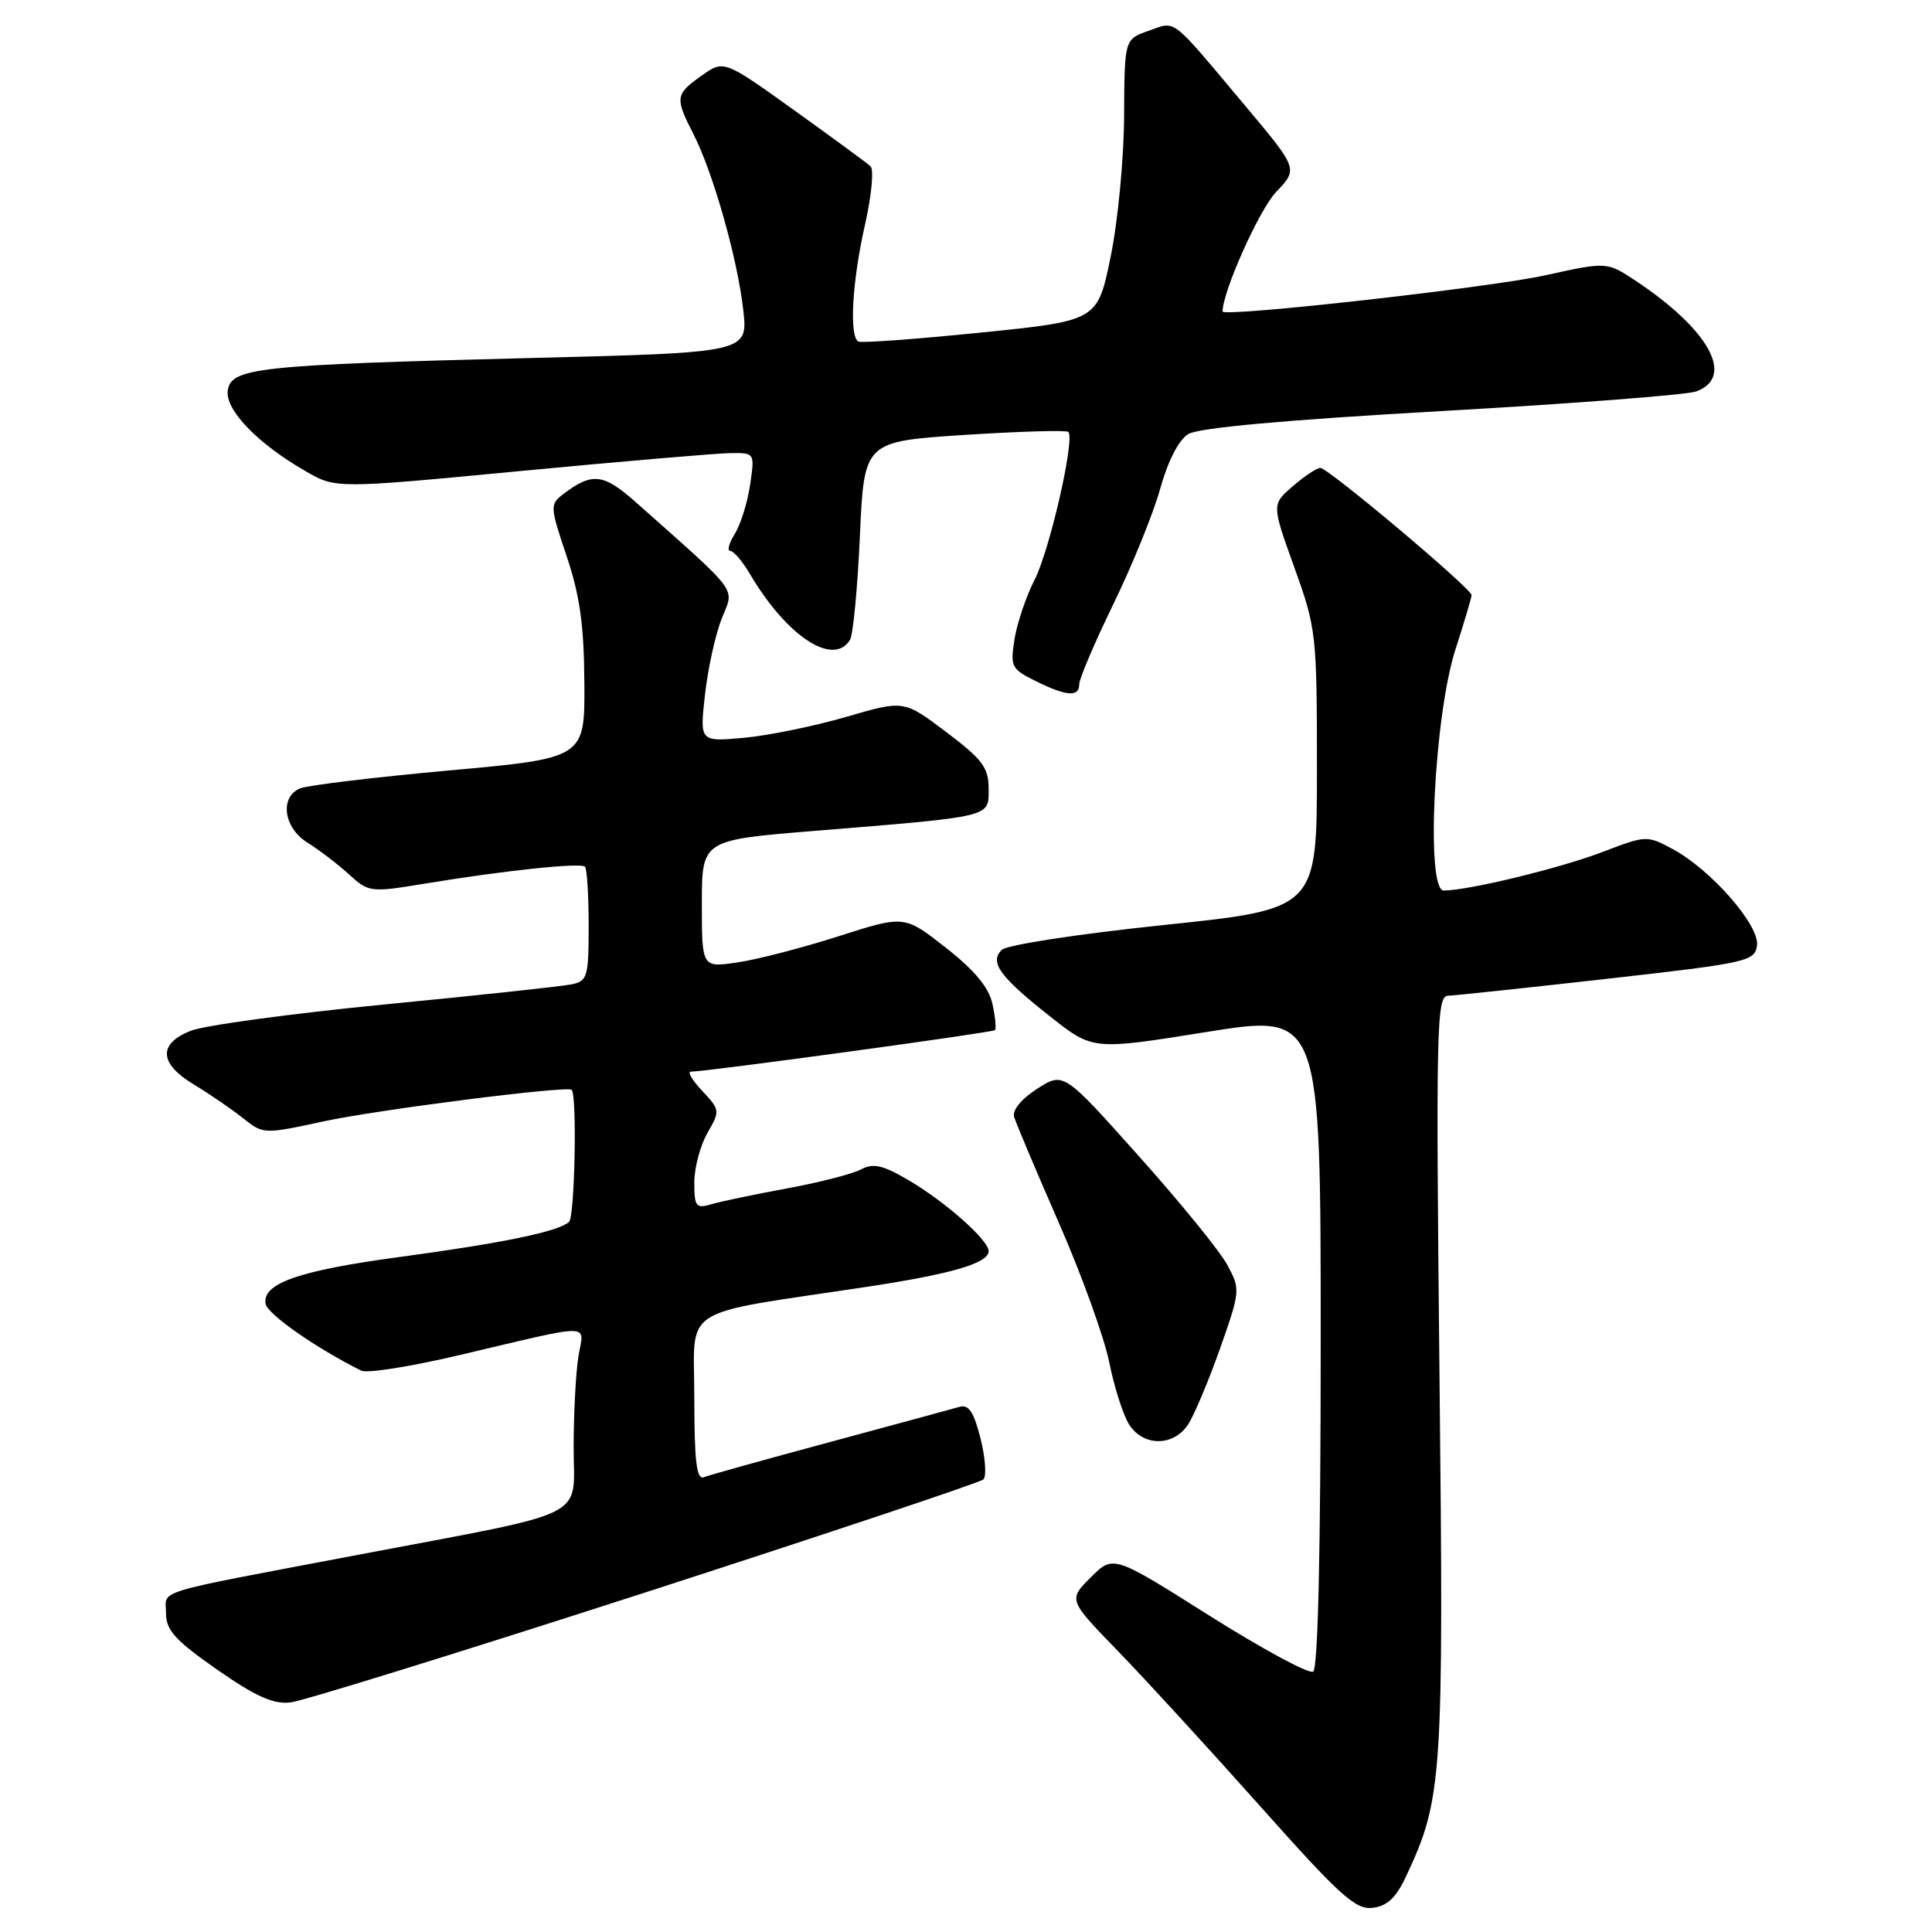 <?xml version="1.0" encoding="UTF-8" standalone="no"?>
<!DOCTYPE svg PUBLIC "-//W3C//DTD SVG 1.1//EN" "http://www.w3.org/Graphics/SVG/1.1/DTD/svg11.dtd" >
<svg xmlns="http://www.w3.org/2000/svg" xmlns:xlink="http://www.w3.org/1999/xlink" version="1.1" viewBox="0 0 256 256">
 <g >
 <path fill="currentColor"
d=" M 186.28 248.69 C 191.14 238.35 191.31 235.86 190.74 182.25 C 190.26 136.13 190.35 132.00 191.86 131.94 C 192.76 131.91 202.28 130.90 213.00 129.69 C 231.53 127.60 232.52 127.38 232.81 125.29 C 233.19 122.64 226.73 115.24 221.63 112.50 C 218.24 110.68 218.11 110.68 212.35 112.89 C 206.72 115.04 194.55 118.00 191.30 118.00 C 188.89 118.00 190.02 94.81 192.87 86.00 C 194.03 82.42 194.98 79.21 194.99 78.86 C 195.00 78.00 175.99 62.00 174.95 62.00 C 174.49 62.00 172.85 63.09 171.31 64.42 C 168.50 66.84 168.50 66.84 171.50 75.17 C 174.42 83.29 174.50 83.97 174.50 101.98 C 174.50 120.45 174.50 120.45 154.20 122.57 C 142.75 123.77 133.39 125.21 132.73 125.87 C 131.08 127.52 132.47 129.42 139.20 134.73 C 144.81 139.16 144.81 139.16 159.90 136.74 C 175.00 134.33 175.00 134.33 175.00 177.60 C 175.00 205.49 174.64 221.10 174.00 221.50 C 173.44 221.84 167.26 218.50 160.25 214.08 C 147.51 206.03 147.51 206.03 144.53 209.01 C 141.55 211.99 141.55 211.99 148.11 218.75 C 151.71 222.46 160.19 231.71 166.95 239.30 C 177.52 251.17 179.61 253.07 181.87 252.80 C 183.79 252.58 184.97 251.48 186.28 248.69 Z  M 85.50 211.01 C 109.70 203.18 129.86 196.44 130.30 196.04 C 130.74 195.63 130.57 193.19 129.93 190.62 C 129.03 187.07 128.36 186.06 127.12 186.42 C 126.23 186.68 118.53 188.77 110.00 191.07 C 101.47 193.37 93.94 195.47 93.25 195.74 C 92.30 196.10 92.00 193.60 92.00 185.21 C 92.00 172.78 89.59 174.33 115.00 170.49 C 126.15 168.80 131.00 167.37 131.00 165.78 C 131.00 164.32 125.26 159.24 120.39 156.38 C 116.96 154.37 115.71 154.09 114.09 154.95 C 112.98 155.55 108.57 156.68 104.29 157.47 C 100.00 158.26 95.49 159.20 94.25 159.57 C 92.22 160.17 92.00 159.89 92.00 156.70 C 92.00 154.75 92.78 151.80 93.73 150.14 C 95.43 147.19 95.41 147.07 93.06 144.56 C 91.73 143.15 91.05 142.00 91.54 142.00 C 93.60 142.00 131.51 136.82 131.83 136.50 C 132.03 136.30 131.88 134.73 131.50 133.01 C 131.03 130.84 129.14 128.57 125.32 125.57 C 119.83 121.27 119.83 121.27 111.17 124.04 C 106.40 125.57 100.36 127.14 97.75 127.52 C 93.00 128.23 93.00 128.23 93.00 119.77 C 93.00 111.32 93.00 111.32 107.75 110.11 C 131.73 108.16 131.00 108.33 131.00 104.51 C 131.00 101.71 130.19 100.63 125.38 97.00 C 119.77 92.76 119.77 92.76 112.13 94.99 C 107.94 96.21 101.85 97.46 98.60 97.76 C 92.71 98.30 92.71 98.30 93.42 92.01 C 93.81 88.54 94.81 84.02 95.64 81.94 C 97.31 77.76 98.20 78.95 84.29 66.58 C 79.96 62.73 78.47 62.56 74.65 65.46 C 72.85 66.83 72.86 67.08 75.08 73.69 C 76.83 78.89 77.39 82.86 77.43 90.48 C 77.50 100.46 77.50 100.46 59.50 102.09 C 49.60 102.99 40.71 104.06 39.75 104.47 C 37.02 105.63 37.58 109.70 40.75 111.66 C 42.26 112.60 44.72 114.47 46.21 115.83 C 48.86 118.25 49.07 118.27 56.21 117.10 C 66.77 115.35 76.95 114.28 77.51 114.84 C 77.78 115.11 78.00 118.62 78.00 122.65 C 78.00 129.43 77.84 130.00 75.75 130.43 C 74.51 130.69 63.38 131.89 51.00 133.09 C 38.62 134.30 27.04 135.87 25.25 136.59 C 20.90 138.34 21.08 140.94 25.76 143.75 C 27.82 144.99 30.71 146.98 32.20 148.16 C 34.88 150.30 34.95 150.30 42.82 148.60 C 50.10 147.03 75.17 143.84 75.75 144.41 C 76.48 145.15 76.16 161.22 75.40 161.91 C 73.99 163.19 66.59 164.72 53.00 166.55 C 39.60 168.35 34.68 170.07 35.20 172.78 C 35.46 174.15 41.88 178.63 47.87 181.62 C 48.63 182.00 54.48 181.07 60.87 179.56 C 79.01 175.29 77.38 175.27 76.65 179.70 C 76.30 181.79 76.02 187.19 76.01 191.70 C 76.00 201.46 78.74 200.08 47.50 206.01 C 19.59 211.31 22.00 210.57 22.00 213.77 C 22.00 216.01 23.21 217.35 28.75 221.22 C 33.89 224.80 36.22 225.85 38.50 225.58 C 40.15 225.39 61.30 218.83 85.50 211.01 Z  M 157.43 188.75 C 158.24 187.51 160.14 182.98 161.66 178.70 C 164.35 171.05 164.37 170.84 162.63 167.62 C 161.66 165.81 156.38 159.31 150.89 153.18 C 140.93 142.03 140.93 142.03 137.44 144.26 C 135.33 145.62 134.12 147.09 134.38 148.00 C 134.62 148.82 137.28 155.12 140.29 162.00 C 143.31 168.88 146.31 177.20 146.98 180.50 C 147.64 183.80 148.83 187.51 149.61 188.75 C 151.49 191.70 155.50 191.69 157.43 188.75 Z  M 143.00 90.68 C 143.00 89.95 145.04 85.16 147.53 80.04 C 150.03 74.91 152.82 68.04 153.73 64.76 C 154.75 61.09 156.18 58.31 157.44 57.52 C 158.80 56.69 170.17 55.65 191.00 54.47 C 208.32 53.49 223.51 52.32 224.75 51.87 C 229.94 49.98 226.50 43.69 216.71 37.19 C 212.91 34.68 212.91 34.68 204.71 36.49 C 197.30 38.12 162.00 42.07 162.00 41.27 C 162.00 38.63 166.87 27.76 169.09 25.44 C 172.02 22.38 172.02 22.38 164.93 13.94 C 154.94 2.04 155.90 2.79 152.20 4.08 C 149.00 5.20 149.00 5.20 148.95 15.35 C 148.93 20.93 148.13 29.32 147.17 34.00 C 145.43 42.50 145.43 42.50 129.96 44.07 C 121.46 44.93 114.16 45.47 113.75 45.26 C 112.50 44.63 112.91 37.31 114.60 29.85 C 115.48 25.97 115.82 22.46 115.35 22.03 C 114.88 21.60 110.32 18.26 105.21 14.59 C 95.91 7.93 95.91 7.93 92.96 10.03 C 89.47 12.51 89.41 12.93 91.90 17.80 C 94.51 22.92 97.74 34.35 98.49 41.11 C 99.11 46.72 99.11 46.72 70.26 47.44 C 34.17 48.35 30.61 48.73 30.18 51.74 C 29.82 54.31 34.12 58.77 40.50 62.44 C 44.50 64.75 44.50 64.75 69.00 62.41 C 82.47 61.13 94.97 60.06 96.76 60.04 C 100.02 60.00 100.02 60.00 99.39 64.25 C 99.05 66.59 98.13 69.51 97.36 70.75 C 96.59 71.99 96.32 73.00 96.76 73.00 C 97.21 73.00 98.39 74.39 99.39 76.09 C 104.26 84.33 110.42 88.37 112.63 84.79 C 113.04 84.12 113.63 77.93 113.94 71.04 C 114.50 58.50 114.50 58.50 127.80 57.63 C 135.12 57.16 141.31 56.98 141.56 57.23 C 142.47 58.13 139.10 72.89 137.09 76.82 C 135.97 79.02 134.77 82.56 134.43 84.68 C 133.85 88.31 134.02 88.65 137.16 90.21 C 141.28 92.26 143.00 92.40 143.00 90.68 Z "/>
</g>
</svg>